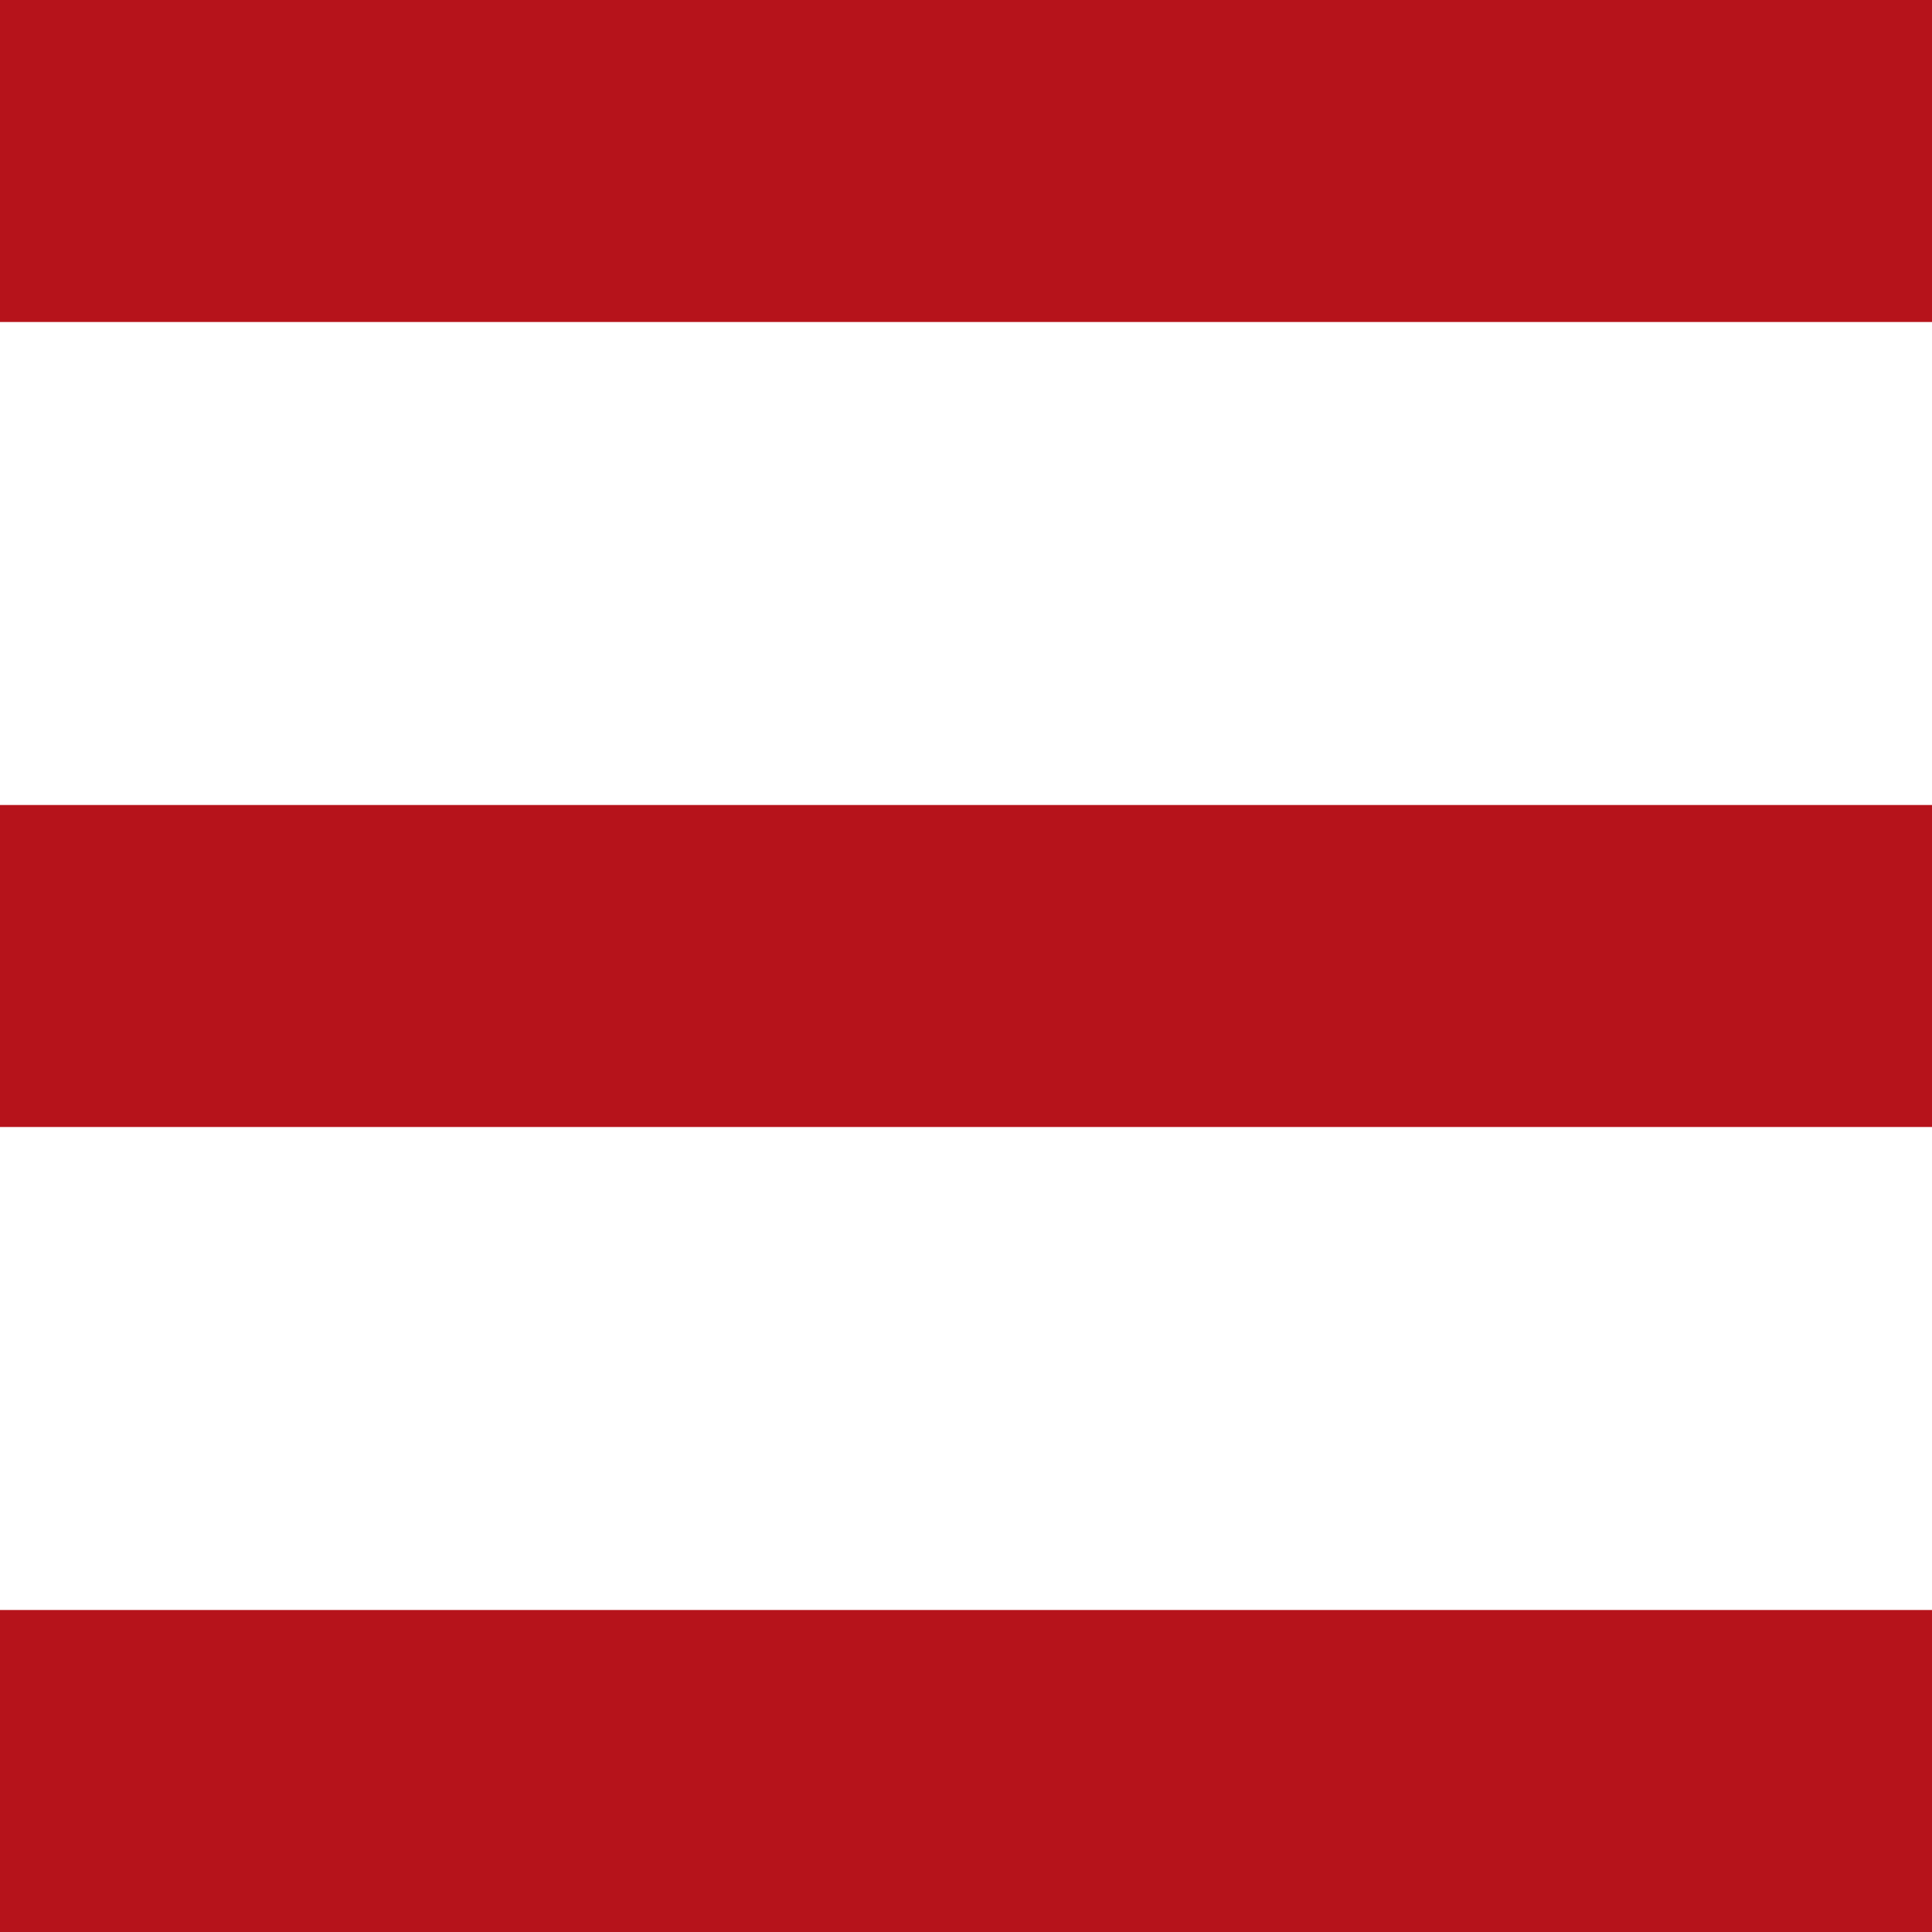 <svg xmlns="http://www.w3.org/2000/svg" viewBox="0 0 12 12">
  <defs>
    <style>
      .burger__path {
        fill: #b6131b;
      }
    </style>
  </defs>
  <title>SR</title>
  <g id="Layer_1" data-name="Layer 1">
    <path class="burger__path" d="M12,10H0v2H12ZM0,0V2H12V0ZM12,5H0V7H12Z"/>
  </g>
</svg>
